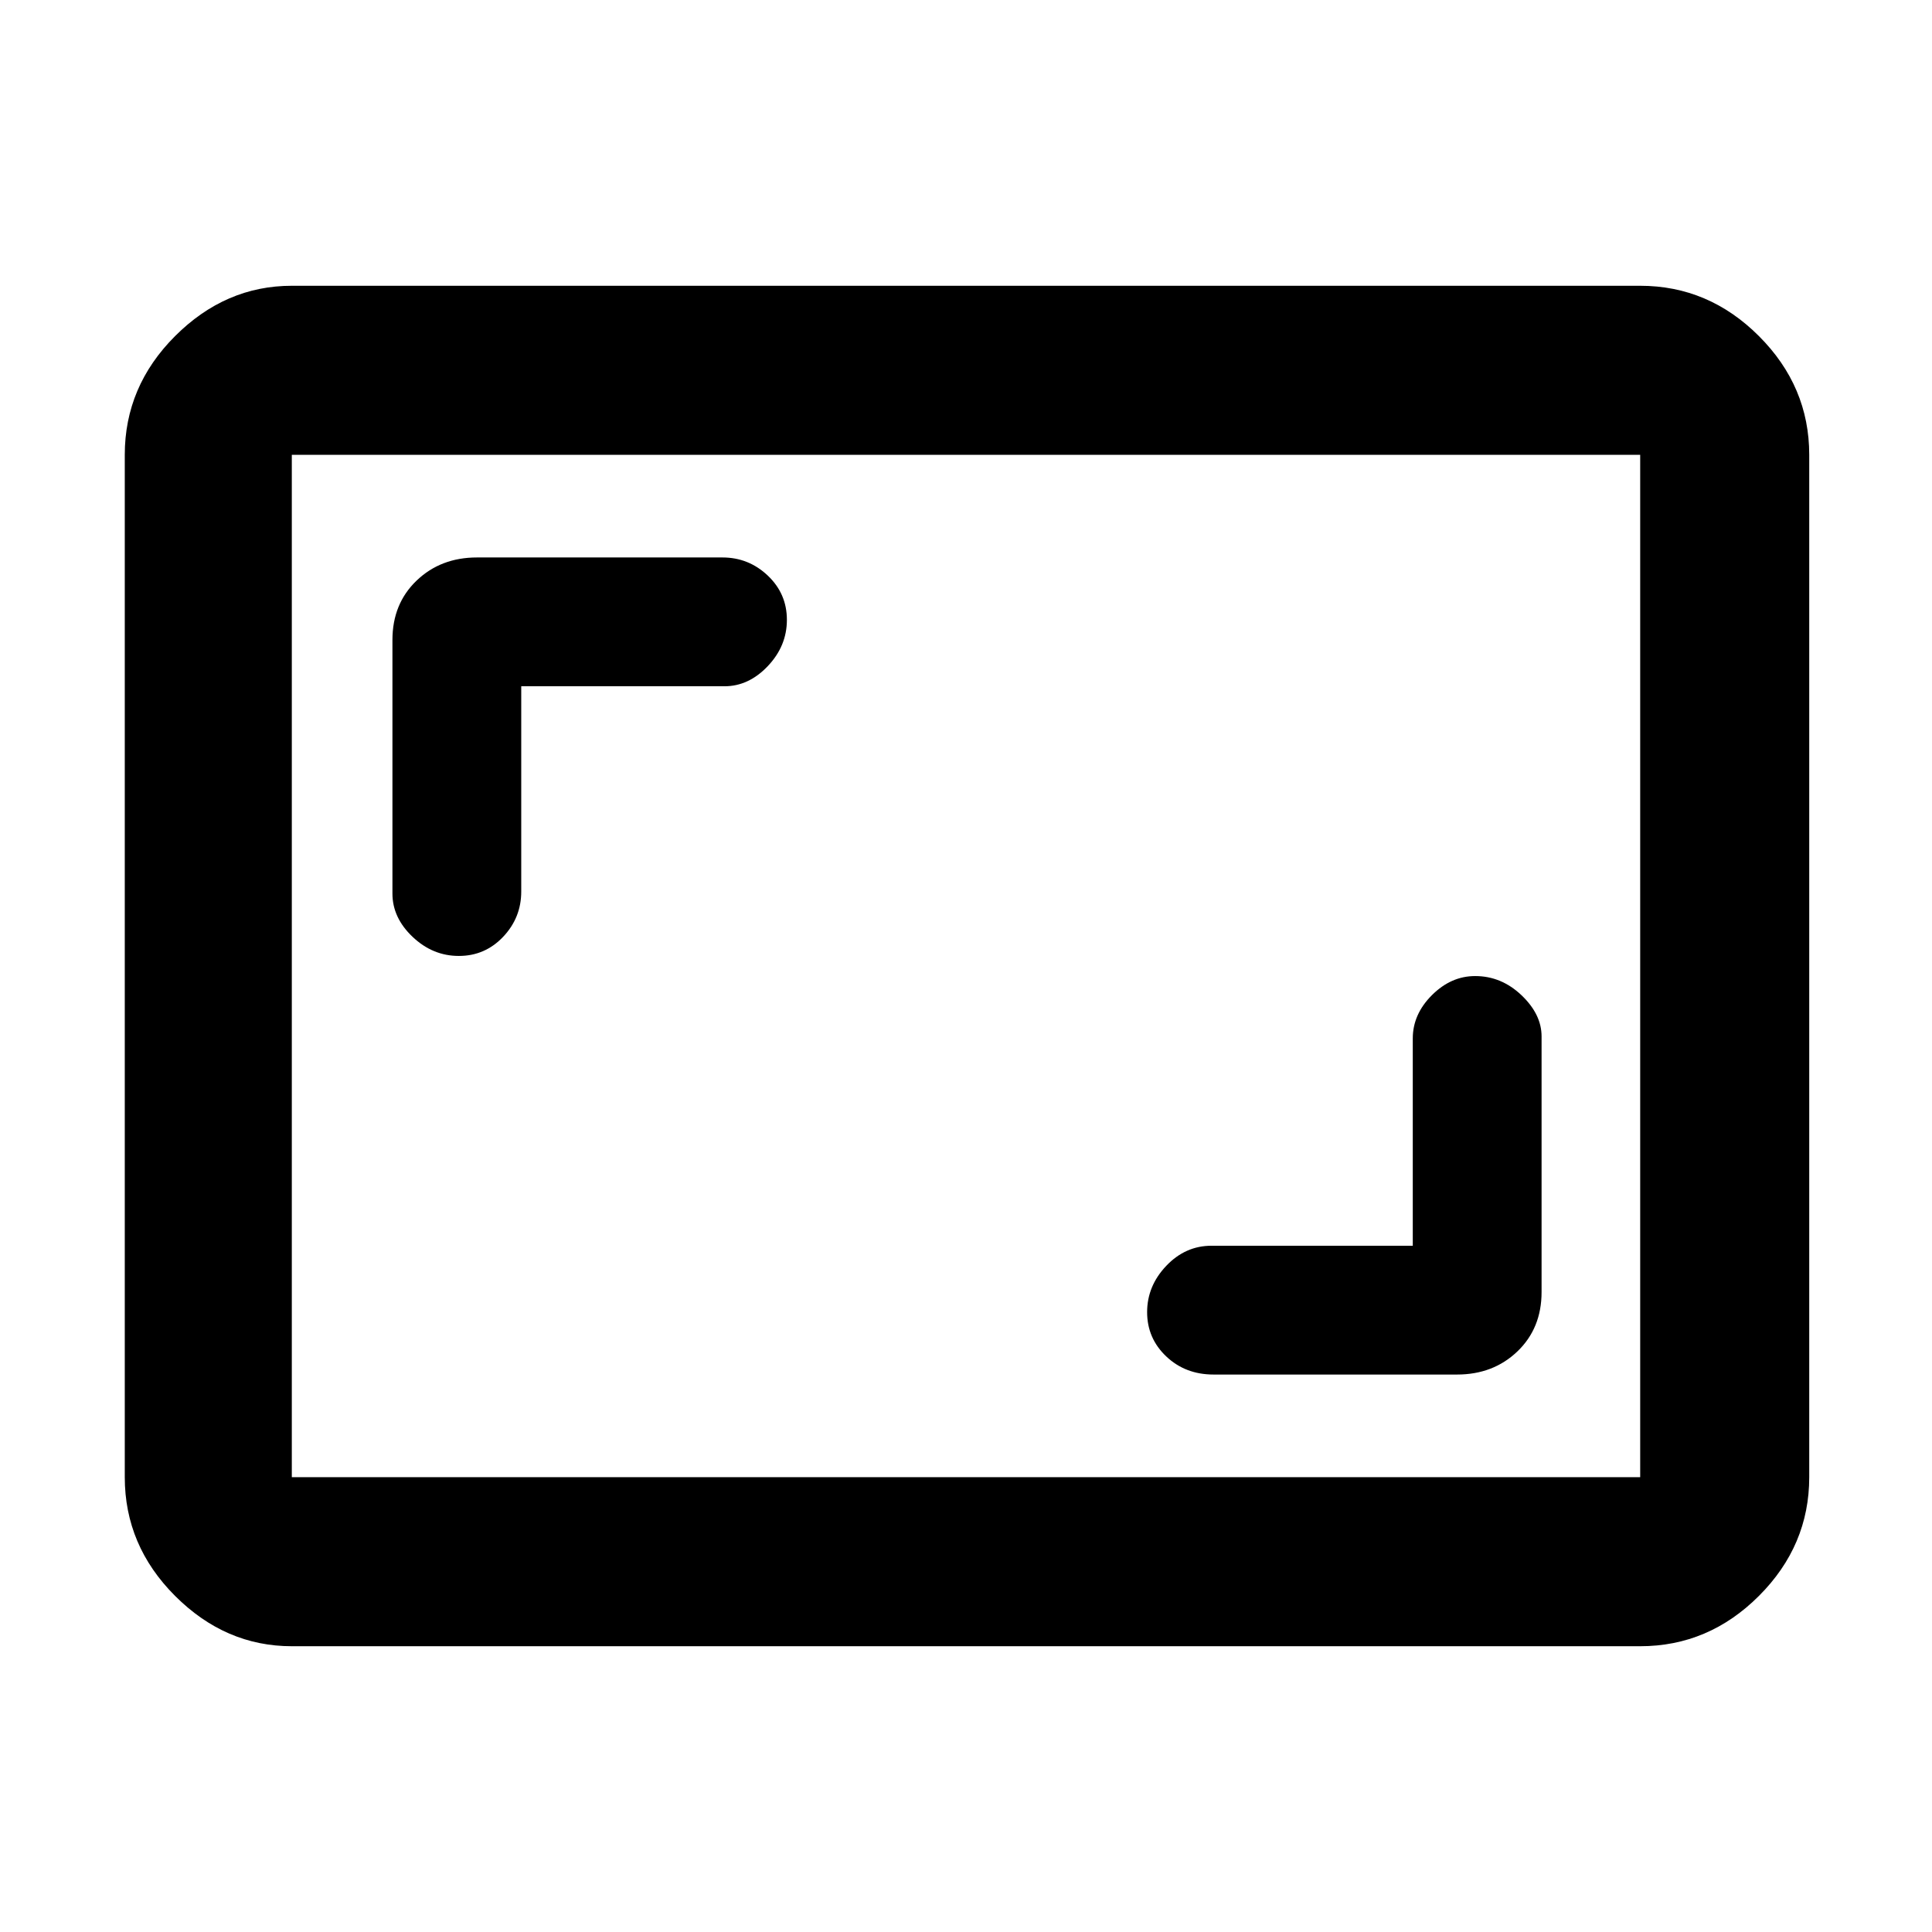 <svg xmlns="http://www.w3.org/2000/svg" height="48" width="48"><path d="M11.4 23.75Q12.05 23.75 12.5 23.275Q12.95 22.8 12.95 22.15V17.05H18Q18.6 17.05 19.075 16.55Q19.55 16.05 19.55 15.4Q19.55 14.75 19.075 14.3Q18.6 13.85 17.95 13.85H11.85Q10.95 13.85 10.35 14.425Q9.75 15 9.75 15.9V22.2Q9.75 22.8 10.25 23.275Q10.75 23.75 11.4 23.75ZM30.15 34.15H36.2Q37.1 34.15 37.7 33.575Q38.3 33 38.3 32.1V25.75Q38.3 25.2 37.8 24.725Q37.3 24.25 36.65 24.25Q36.05 24.25 35.575 24.725Q35.1 25.2 35.1 25.8V30.95H30.1Q29.45 30.95 28.975 31.45Q28.5 31.95 28.5 32.6Q28.5 33.25 28.975 33.7Q29.45 34.15 30.15 34.15ZM7.25 40.9Q5.6 40.9 4.35 39.65Q3.1 38.4 3.1 36.7V11.3Q3.1 9.6 4.35 8.35Q5.6 7.1 7.25 7.1H40.75Q42.45 7.1 43.7 8.35Q44.95 9.6 44.95 11.3V36.7Q44.95 38.4 43.7 39.65Q42.45 40.9 40.75 40.9ZM7.25 36.7Q7.25 36.7 7.25 36.7Q7.25 36.7 7.25 36.7V11.3Q7.25 11.3 7.25 11.3Q7.25 11.3 7.25 11.3Q7.25 11.3 7.25 11.3Q7.25 11.3 7.25 11.3V36.7Q7.25 36.7 7.25 36.7Q7.25 36.7 7.25 36.7ZM7.25 36.7H40.75Q40.75 36.7 40.75 36.7Q40.75 36.7 40.75 36.7V11.3Q40.75 11.3 40.75 11.3Q40.75 11.3 40.75 11.3H7.25Q7.25 11.3 7.25 11.3Q7.25 11.3 7.25 11.3V36.7Q7.25 36.7 7.25 36.7Q7.25 36.7 7.25 36.7Z"/></svg>